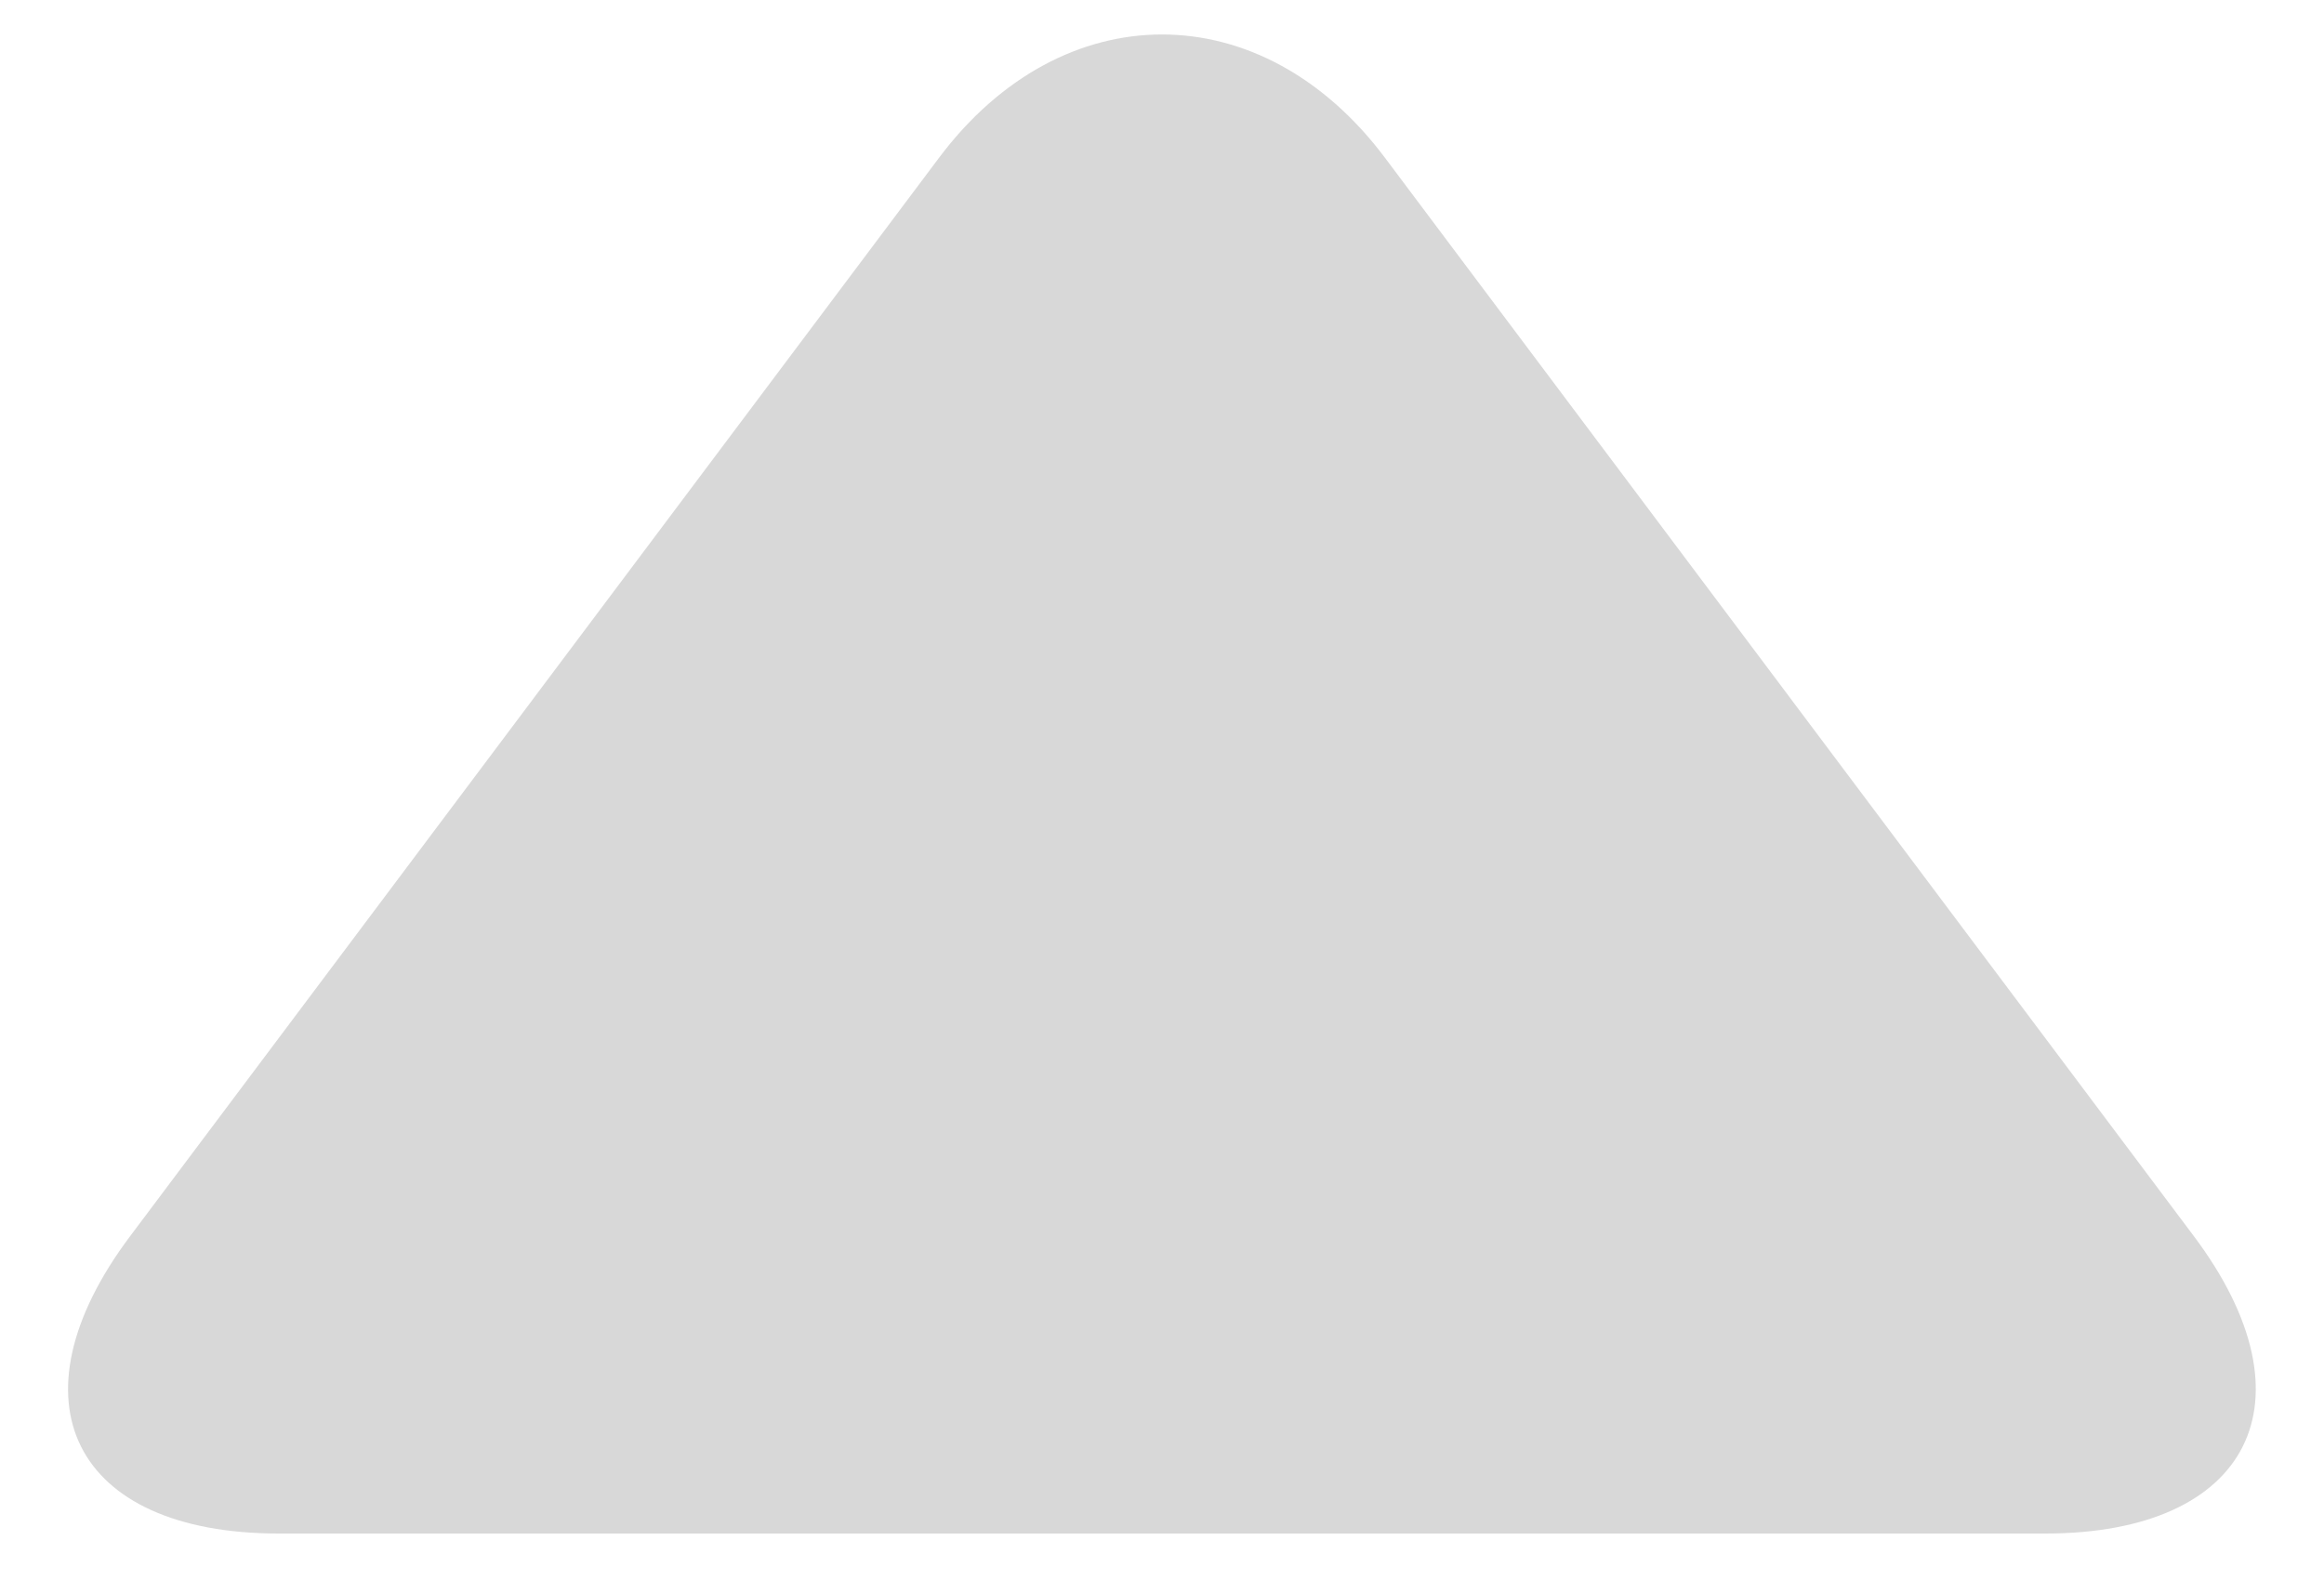 <?xml version="1.0" encoding="UTF-8"?>
<svg width="25px" height="17px" viewBox="0 0 25 17" version="1.1" xmlns="http://www.w3.org/2000/svg" xmlns:xlink="http://www.w3.org/1999/xlink">
    <!-- Generator: Sketch 52.5 (67469) - http://www.bohemiancoding.com/sketch -->
    <title>Triangle</title>
    <desc>Created with Sketch.</desc>
    <g id="Visual-playground" stroke="none" stroke-width="1" fill="none" fill-rule="evenodd">
        <g id="Home-Full-HD-Copy" transform="translate(-565, -448)" fill="#D8D8D8">
            <path d="M575.102,449.697 C576.426,447.931 578.571,447.927 579.898,449.697 L588.602,461.303 C589.926,463.069 589.208,464.5 587.002,464.5 L567.998,464.5 C565.79,464.5 565.071,463.073 566.398,461.303 L575.102,449.697 Z" id="Triangle"></path>
        </g>
    </g>
</svg>